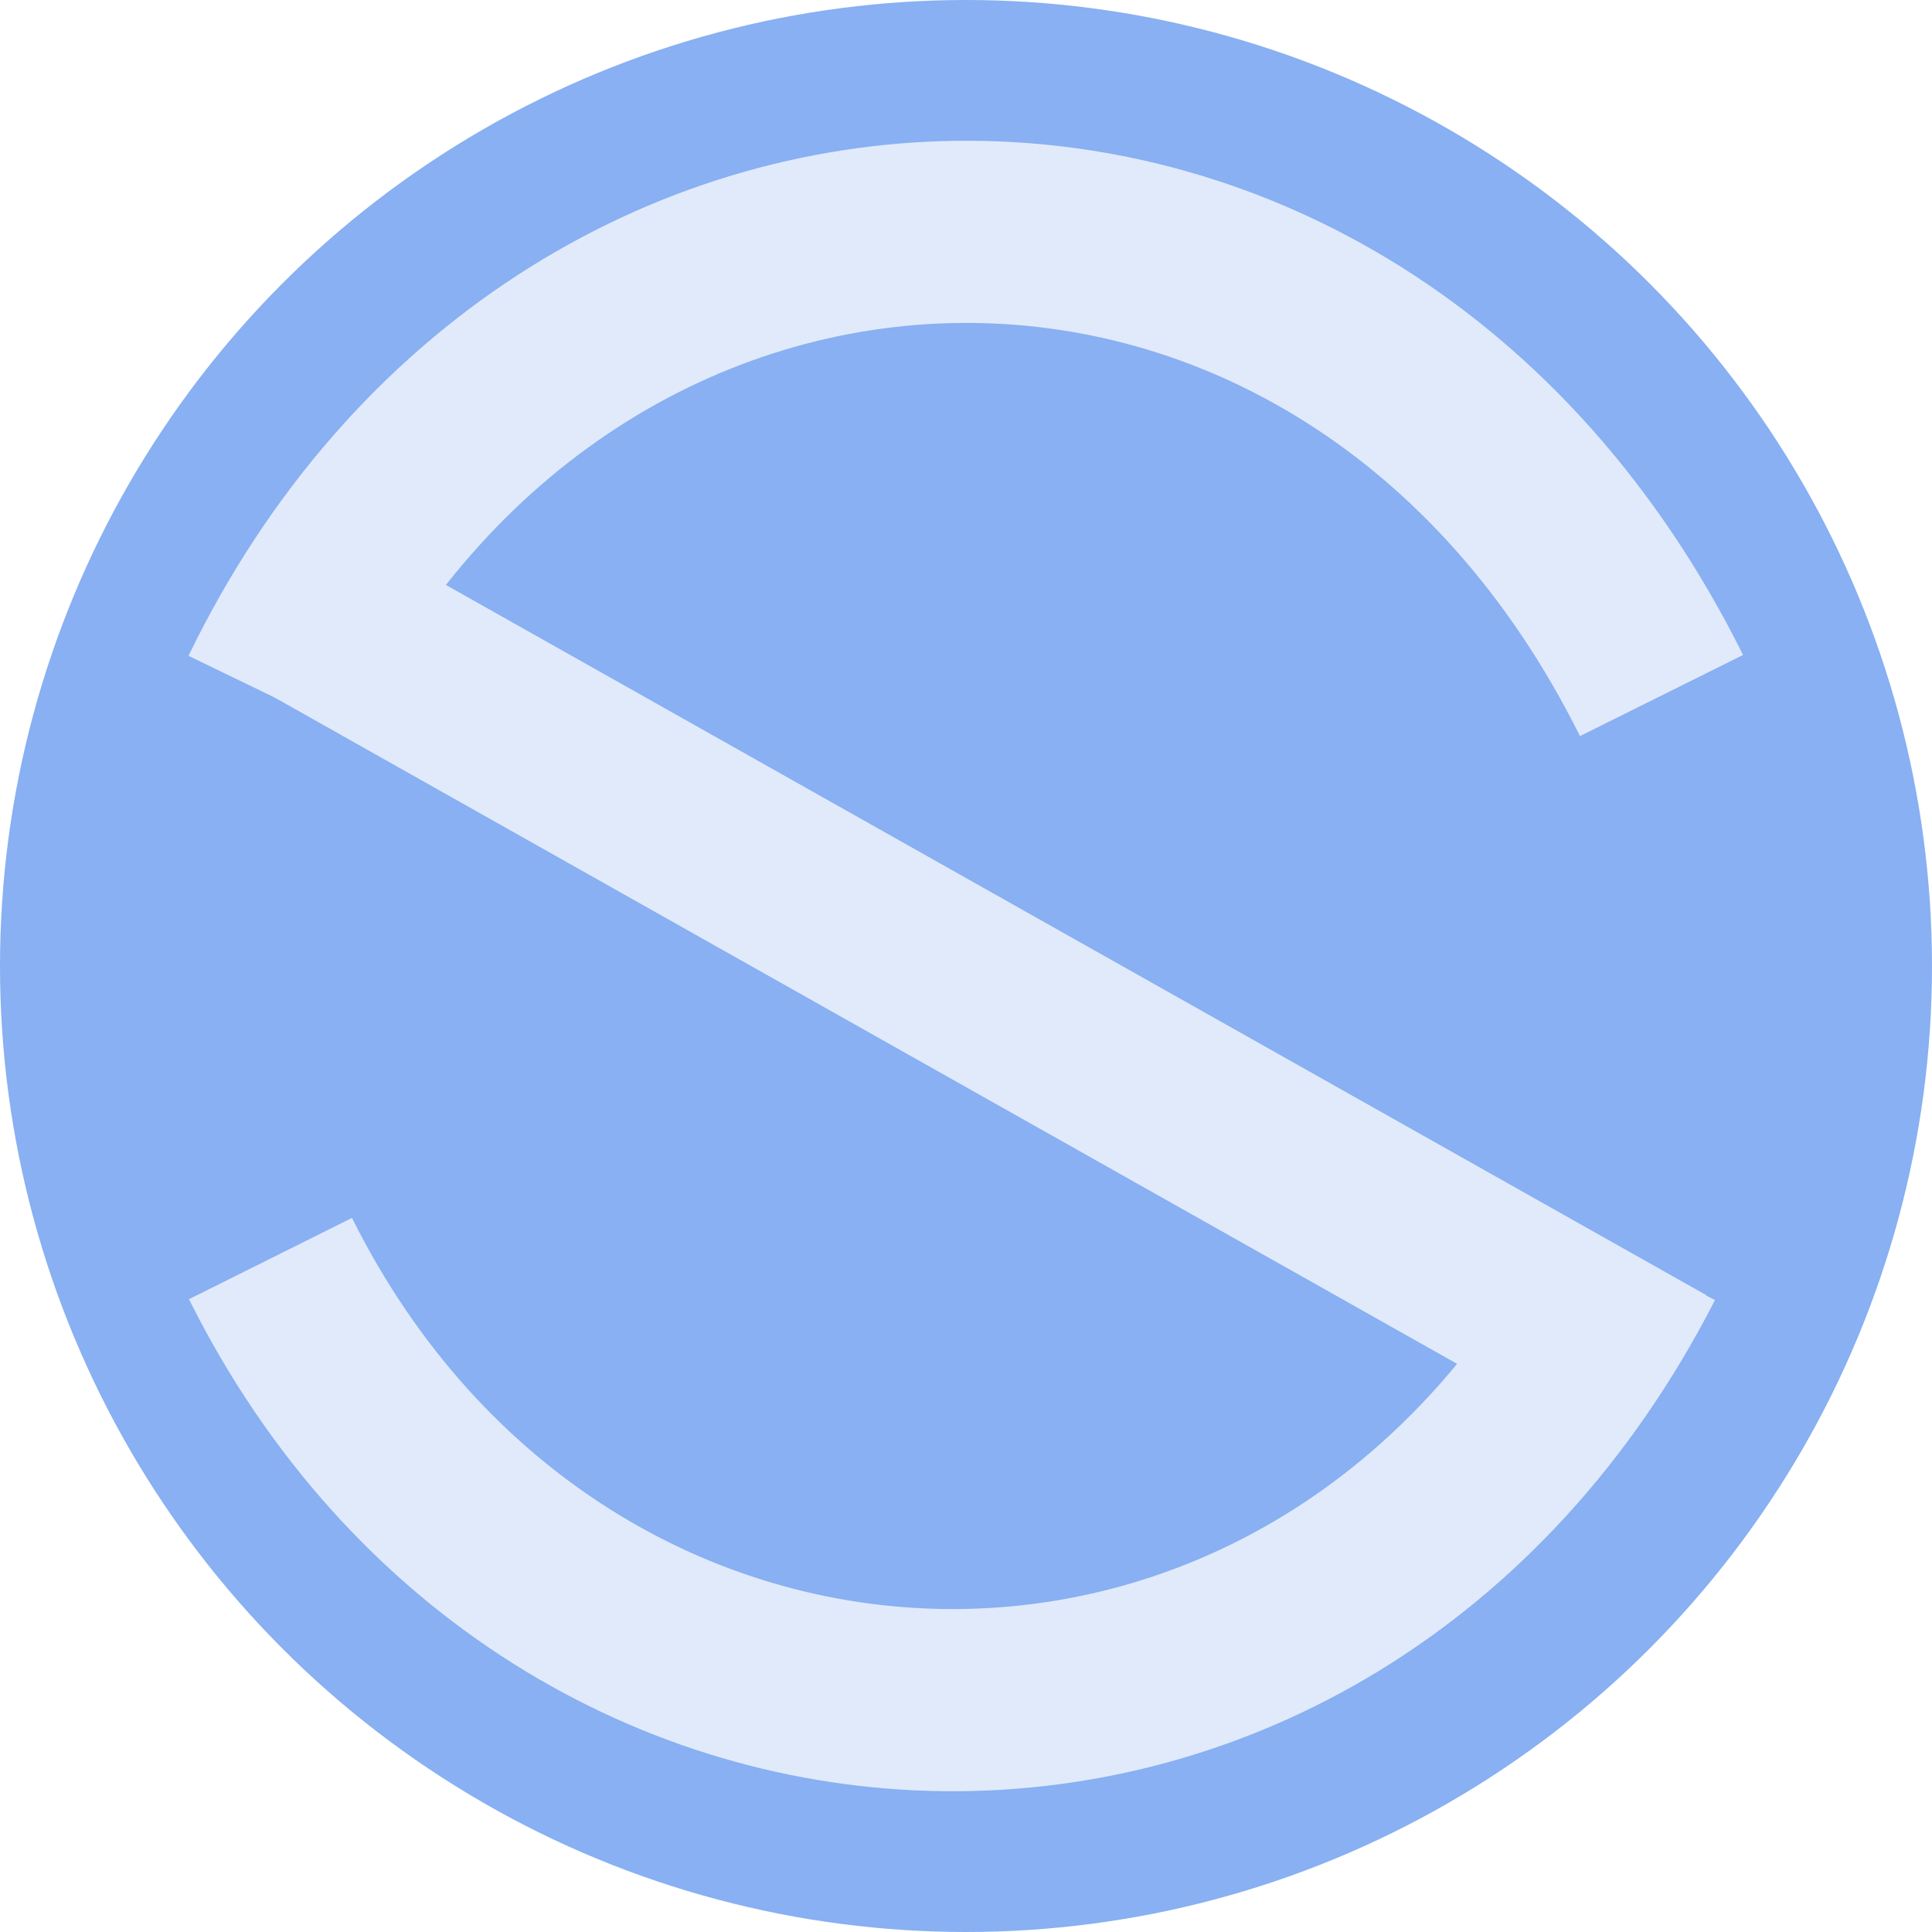 <svg width="350" height="350" viewBox="0 0 350 350" fill="none" xmlns="http://www.w3.org/2000/svg">
  <circle cx="175" cy="175" r="175" fill="#88B0F2"/>
  <path d="M49 228C101.125 332.553 240.321 336.759 296 228" stroke="#E1EAFB" stroke-width="33"/>
  <path d="M49 107L301 249" stroke="#E1EAFB" stroke-width="33"/>
  <path d="M49 126C102.18 16.219 244.194 11.803 301 126" stroke="#E1EAFB" stroke-width="33"/>
</svg>
